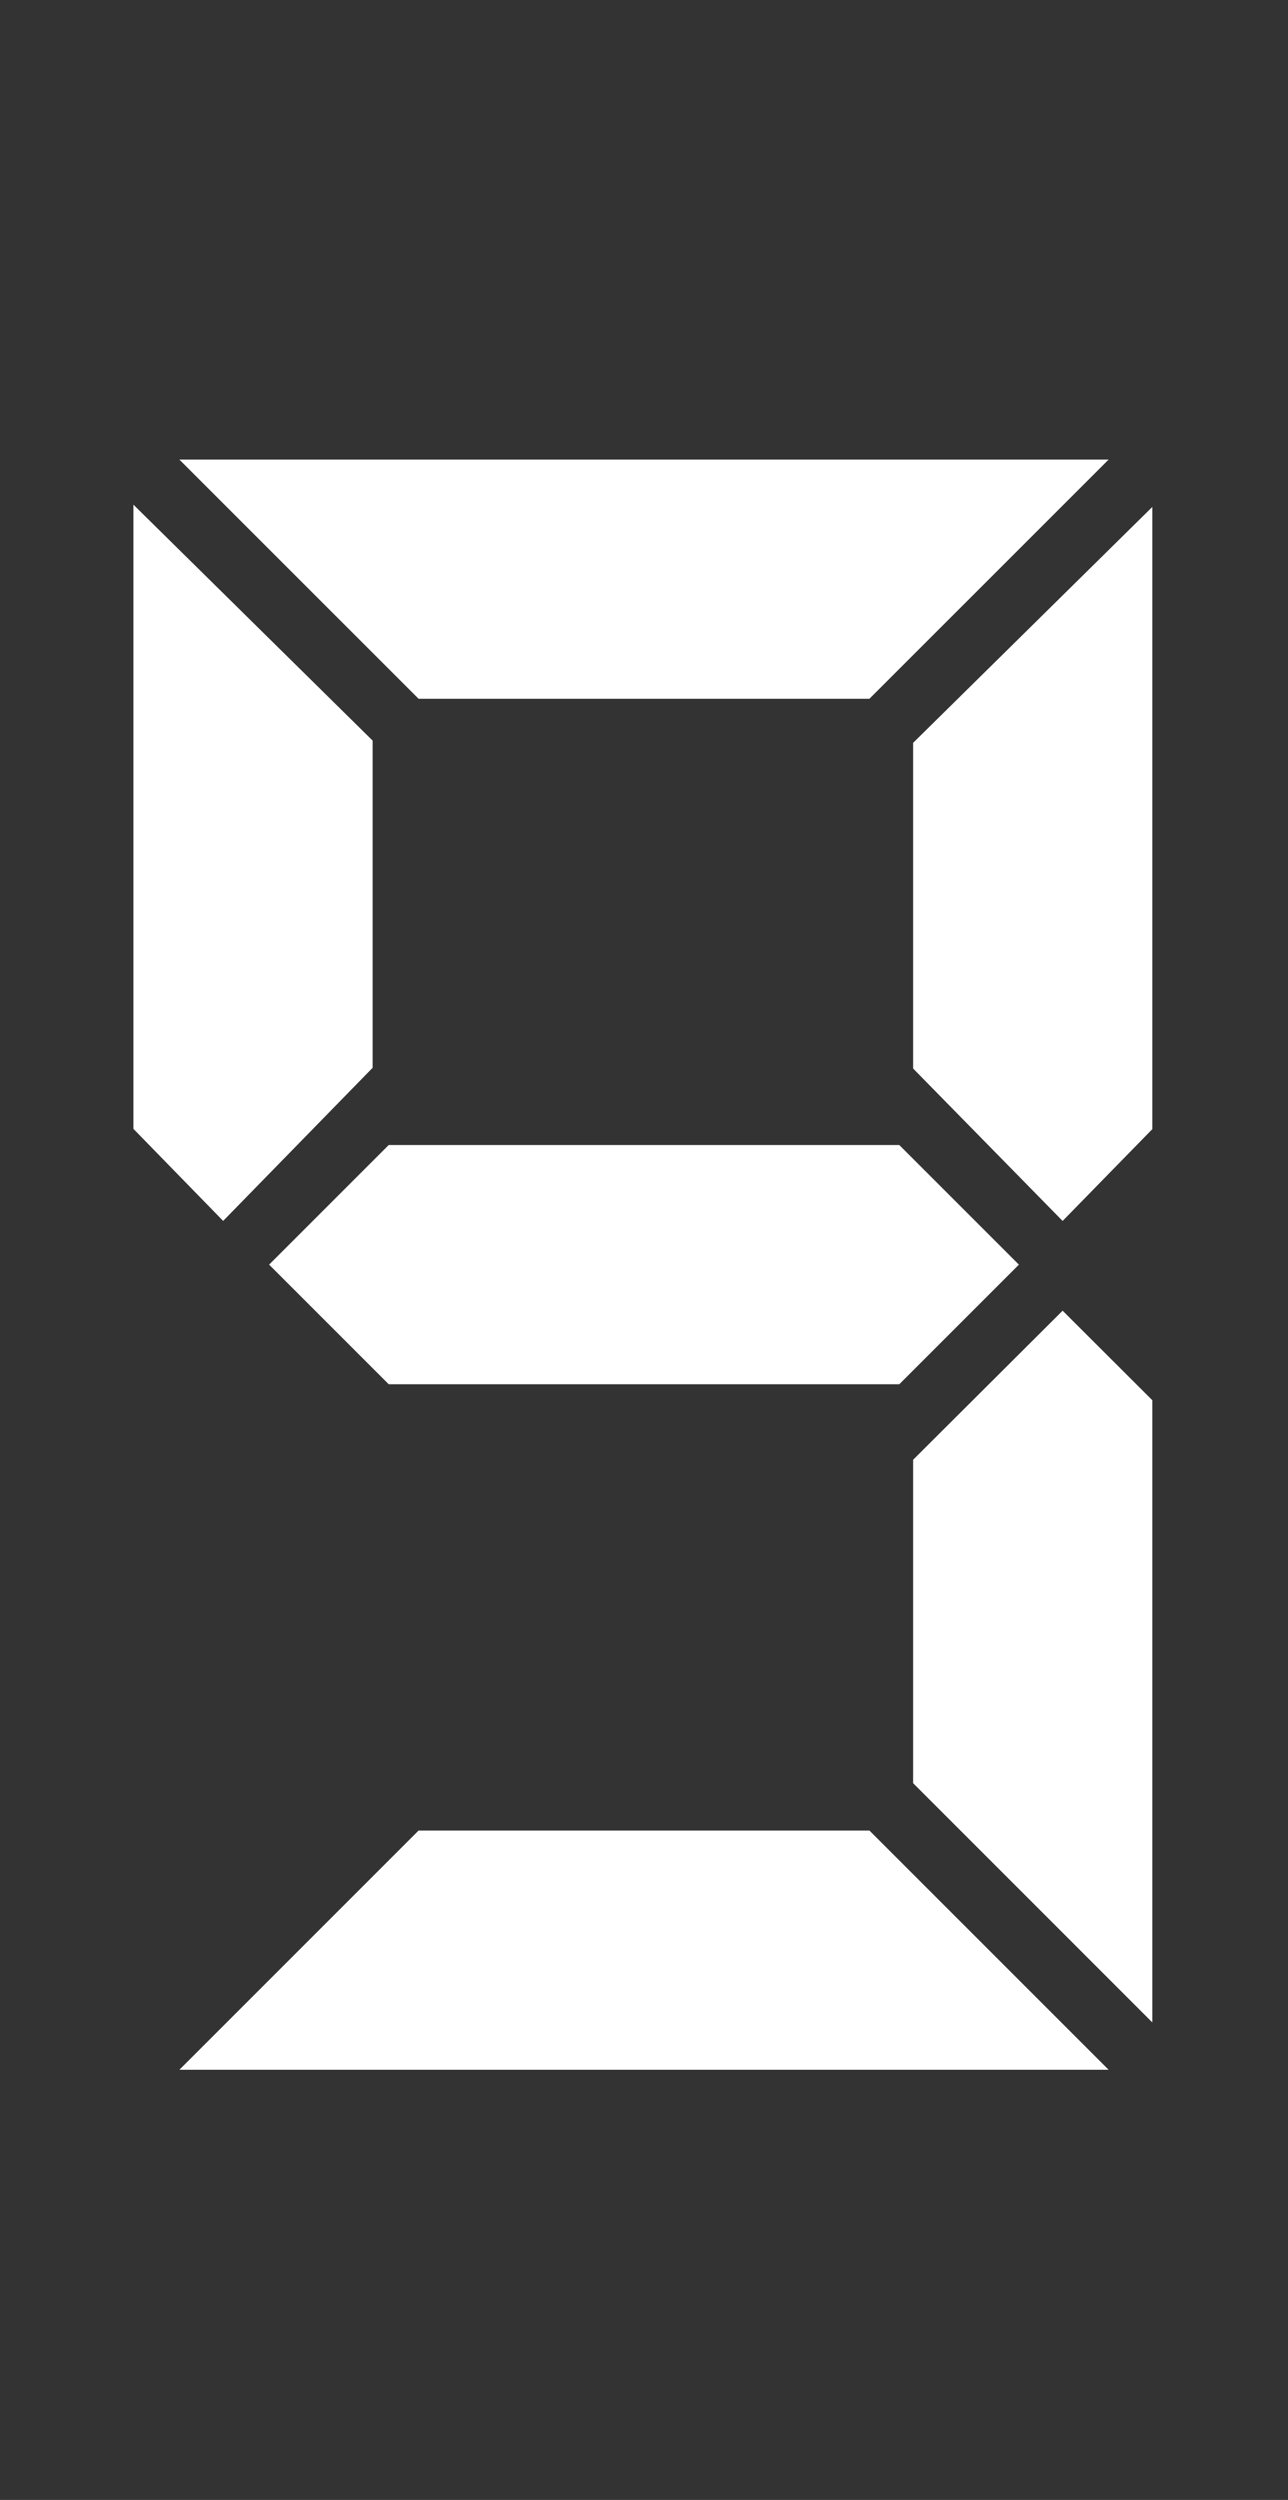 <?xml version="1.0" encoding="utf-8"?>
<!-- Generator: Adobe Illustrator 16.0.0, SVG Export Plug-In . SVG Version: 6.00 Build 0)  -->
<!DOCTYPE svg PUBLIC "-//W3C//DTD SVG 1.1//EN" "http://www.w3.org/Graphics/SVG/1.1/DTD/svg11.dtd">
<svg version="1.1" id="Layer_1" xmlns="http://www.w3.org/2000/svg" xmlns:xlink="http://www.w3.org/1999/xlink" x="0px" y="0px"
	 width="30.545px" height="59.28px" viewBox="0 0 30.545 59.28" enable-background="new 0 0 30.545 59.28" xml:space="preserve">
<rect x="0" y="0" width="30.545" height="59.28" fill="#333333" stroke="none"/>
<g>
	<path style="fill:#fff" d="M3.164,26.768V11.967l5.673,5.595v7.758l-3.545,3.631L3.164,26.768z M26.291,10.898l-5.673,5.672H9.927l-5.673-5.672
		H26.291z M26.291,49.08H4.254l5.673-5.673h10.691L26.291,49.08z M21.327,27.152l2.836,2.836l-2.836,2.836H9.218l-2.836-2.836
		l2.836-2.836H21.327z M21.655,25.338v-7.723l5.672-5.594v14.754L25.2,28.952L21.655,25.338z M27.327,33.203v14.754l-5.672-5.673
		v-7.669L25.2,31.08L27.327,33.203z"/>
</g>
</svg>
